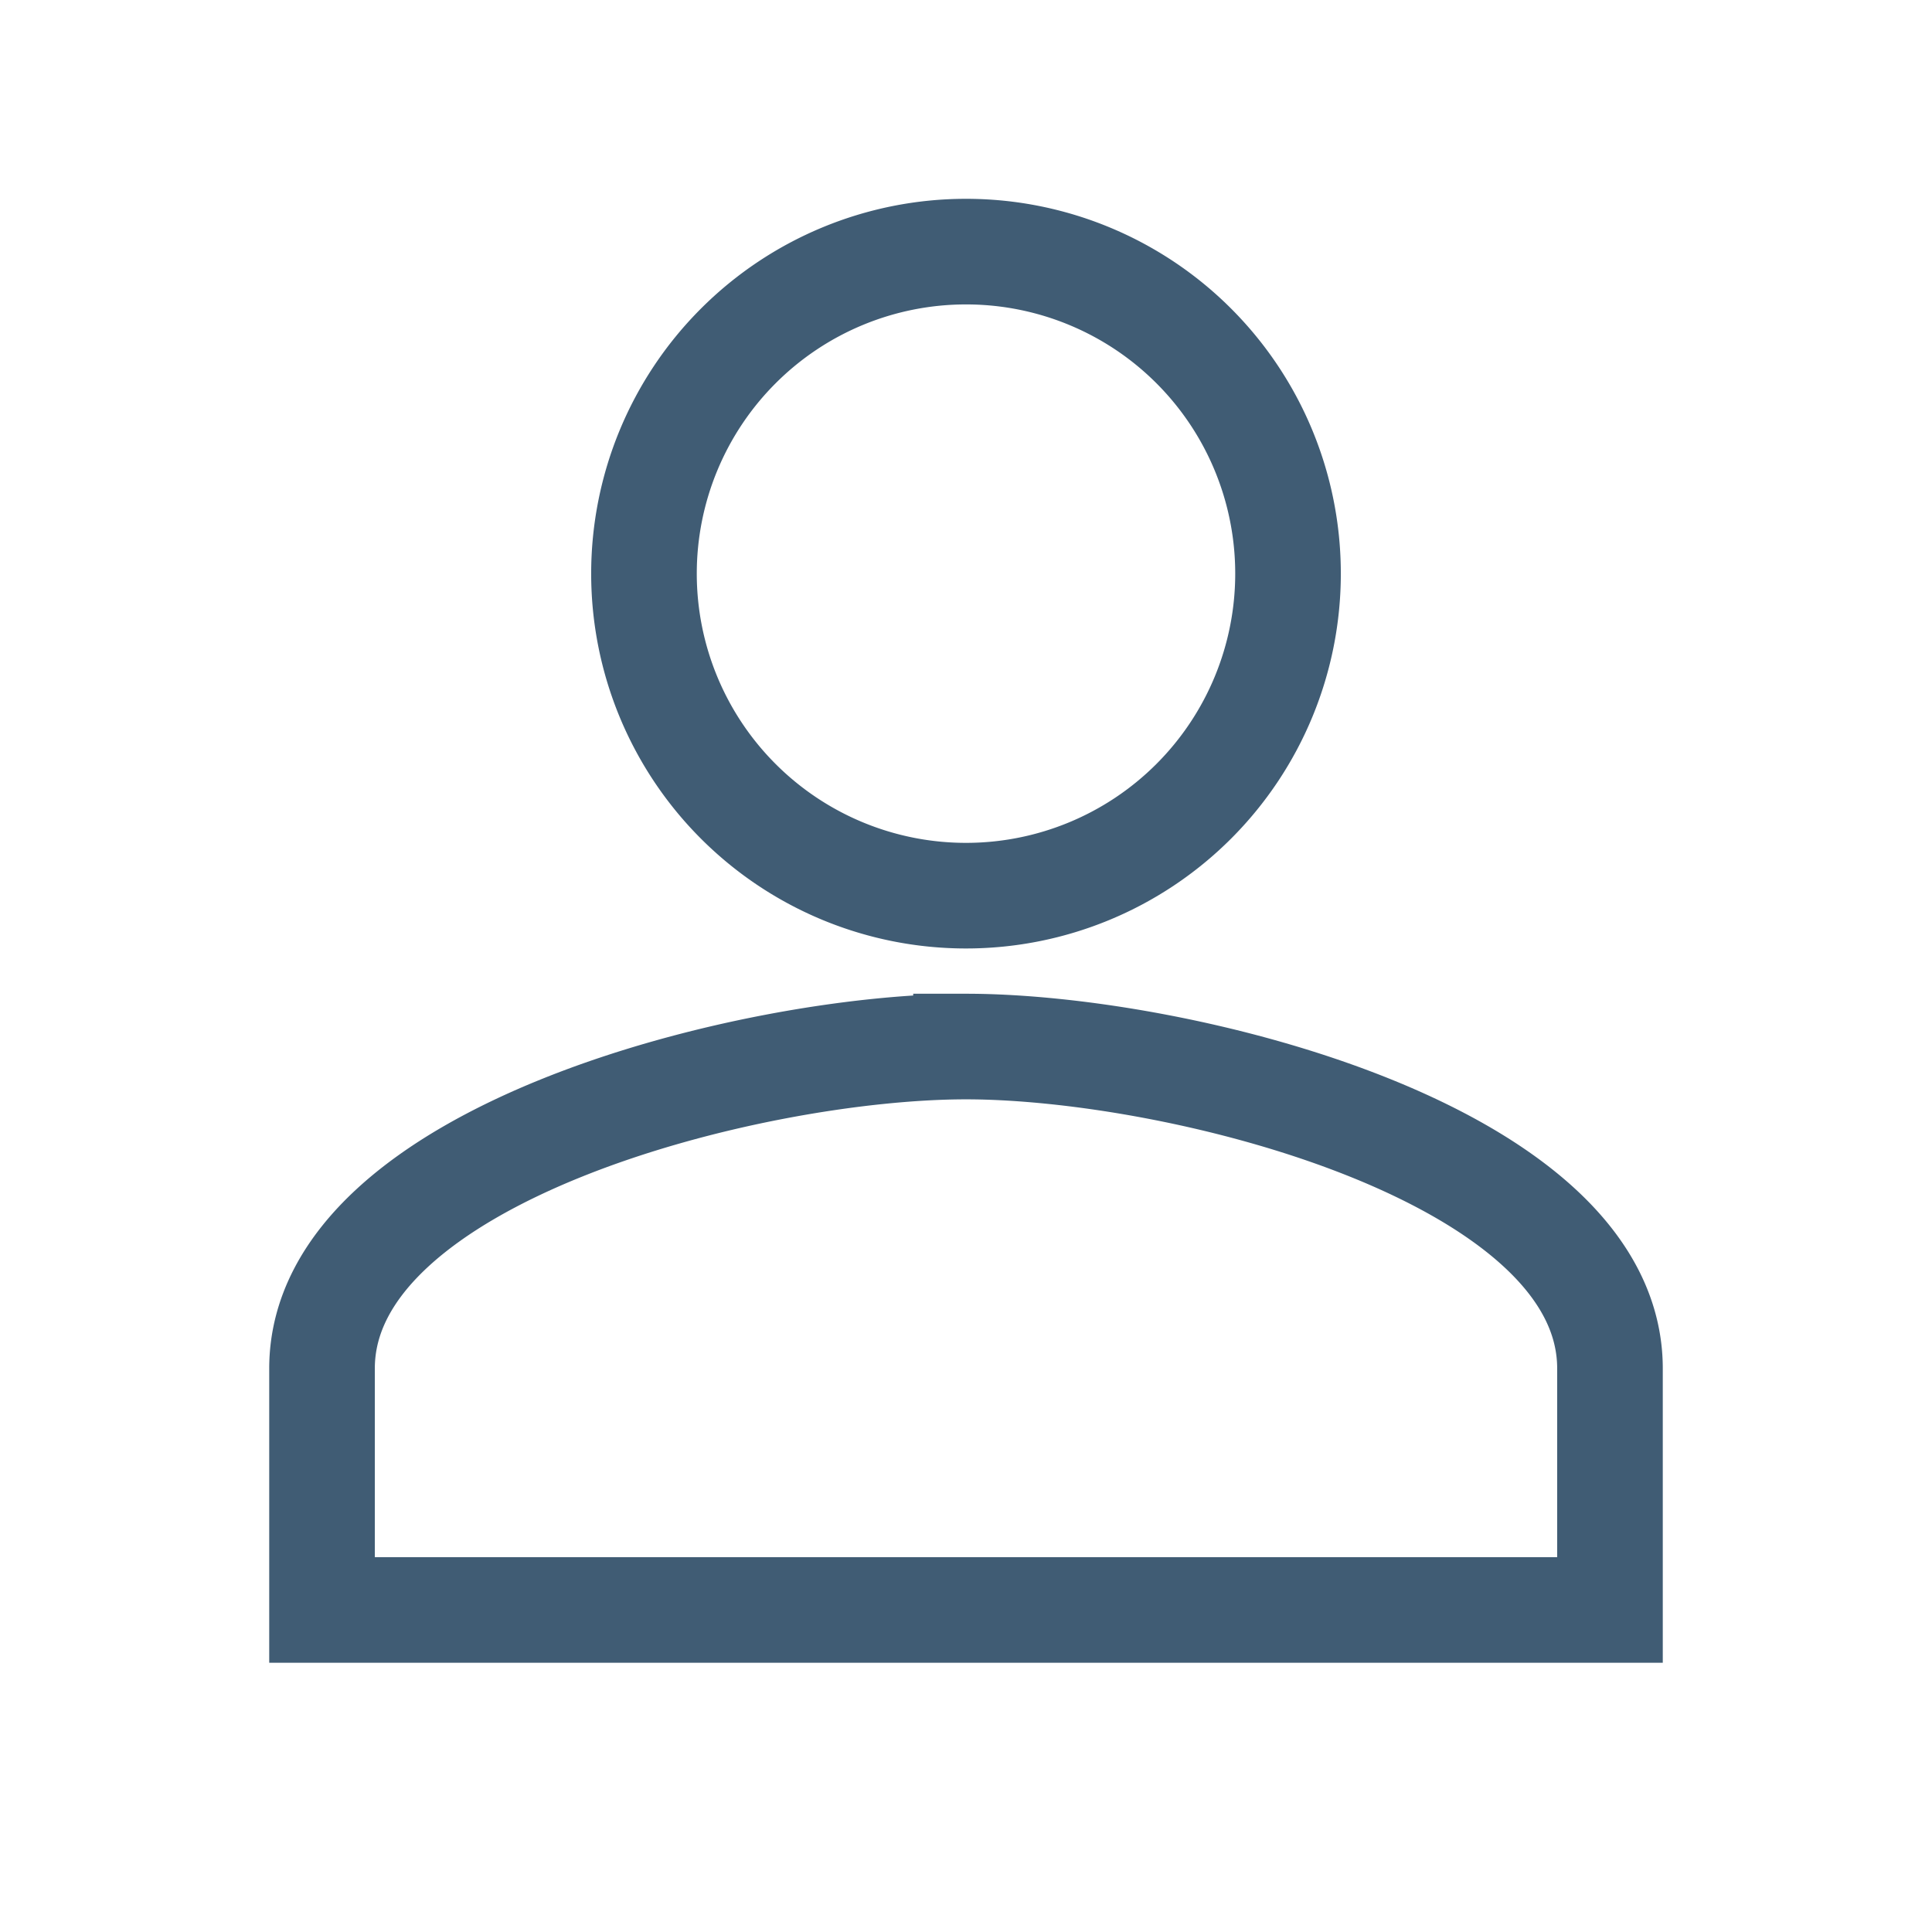 <svg id="baseline-perm_identity-24px" xmlns="http://www.w3.org/2000/svg" width="27.442" height="27.442" viewBox="0 0 27.442 27.442">
  <path id="Path_381" data-name="Path 381" d="M13.147,3a4.574,4.574,0,1,0,4.574,4.574A4.572,4.572,0,0,0,13.147,3Zm0,11.291C10.094,14.291,4,15.823,4,18.864v3.43H22.294v-3.43C22.294,15.823,16.2,14.291,13.147,14.291Z" transform="translate(0.574 0.574)" fill="none" stroke="#405c74" stroke-width="1.5"/>
  <path id="Path_382" data-name="Path 382" d="M0,0H27.442V27.442H0Z" fill="none"/>
</svg>

